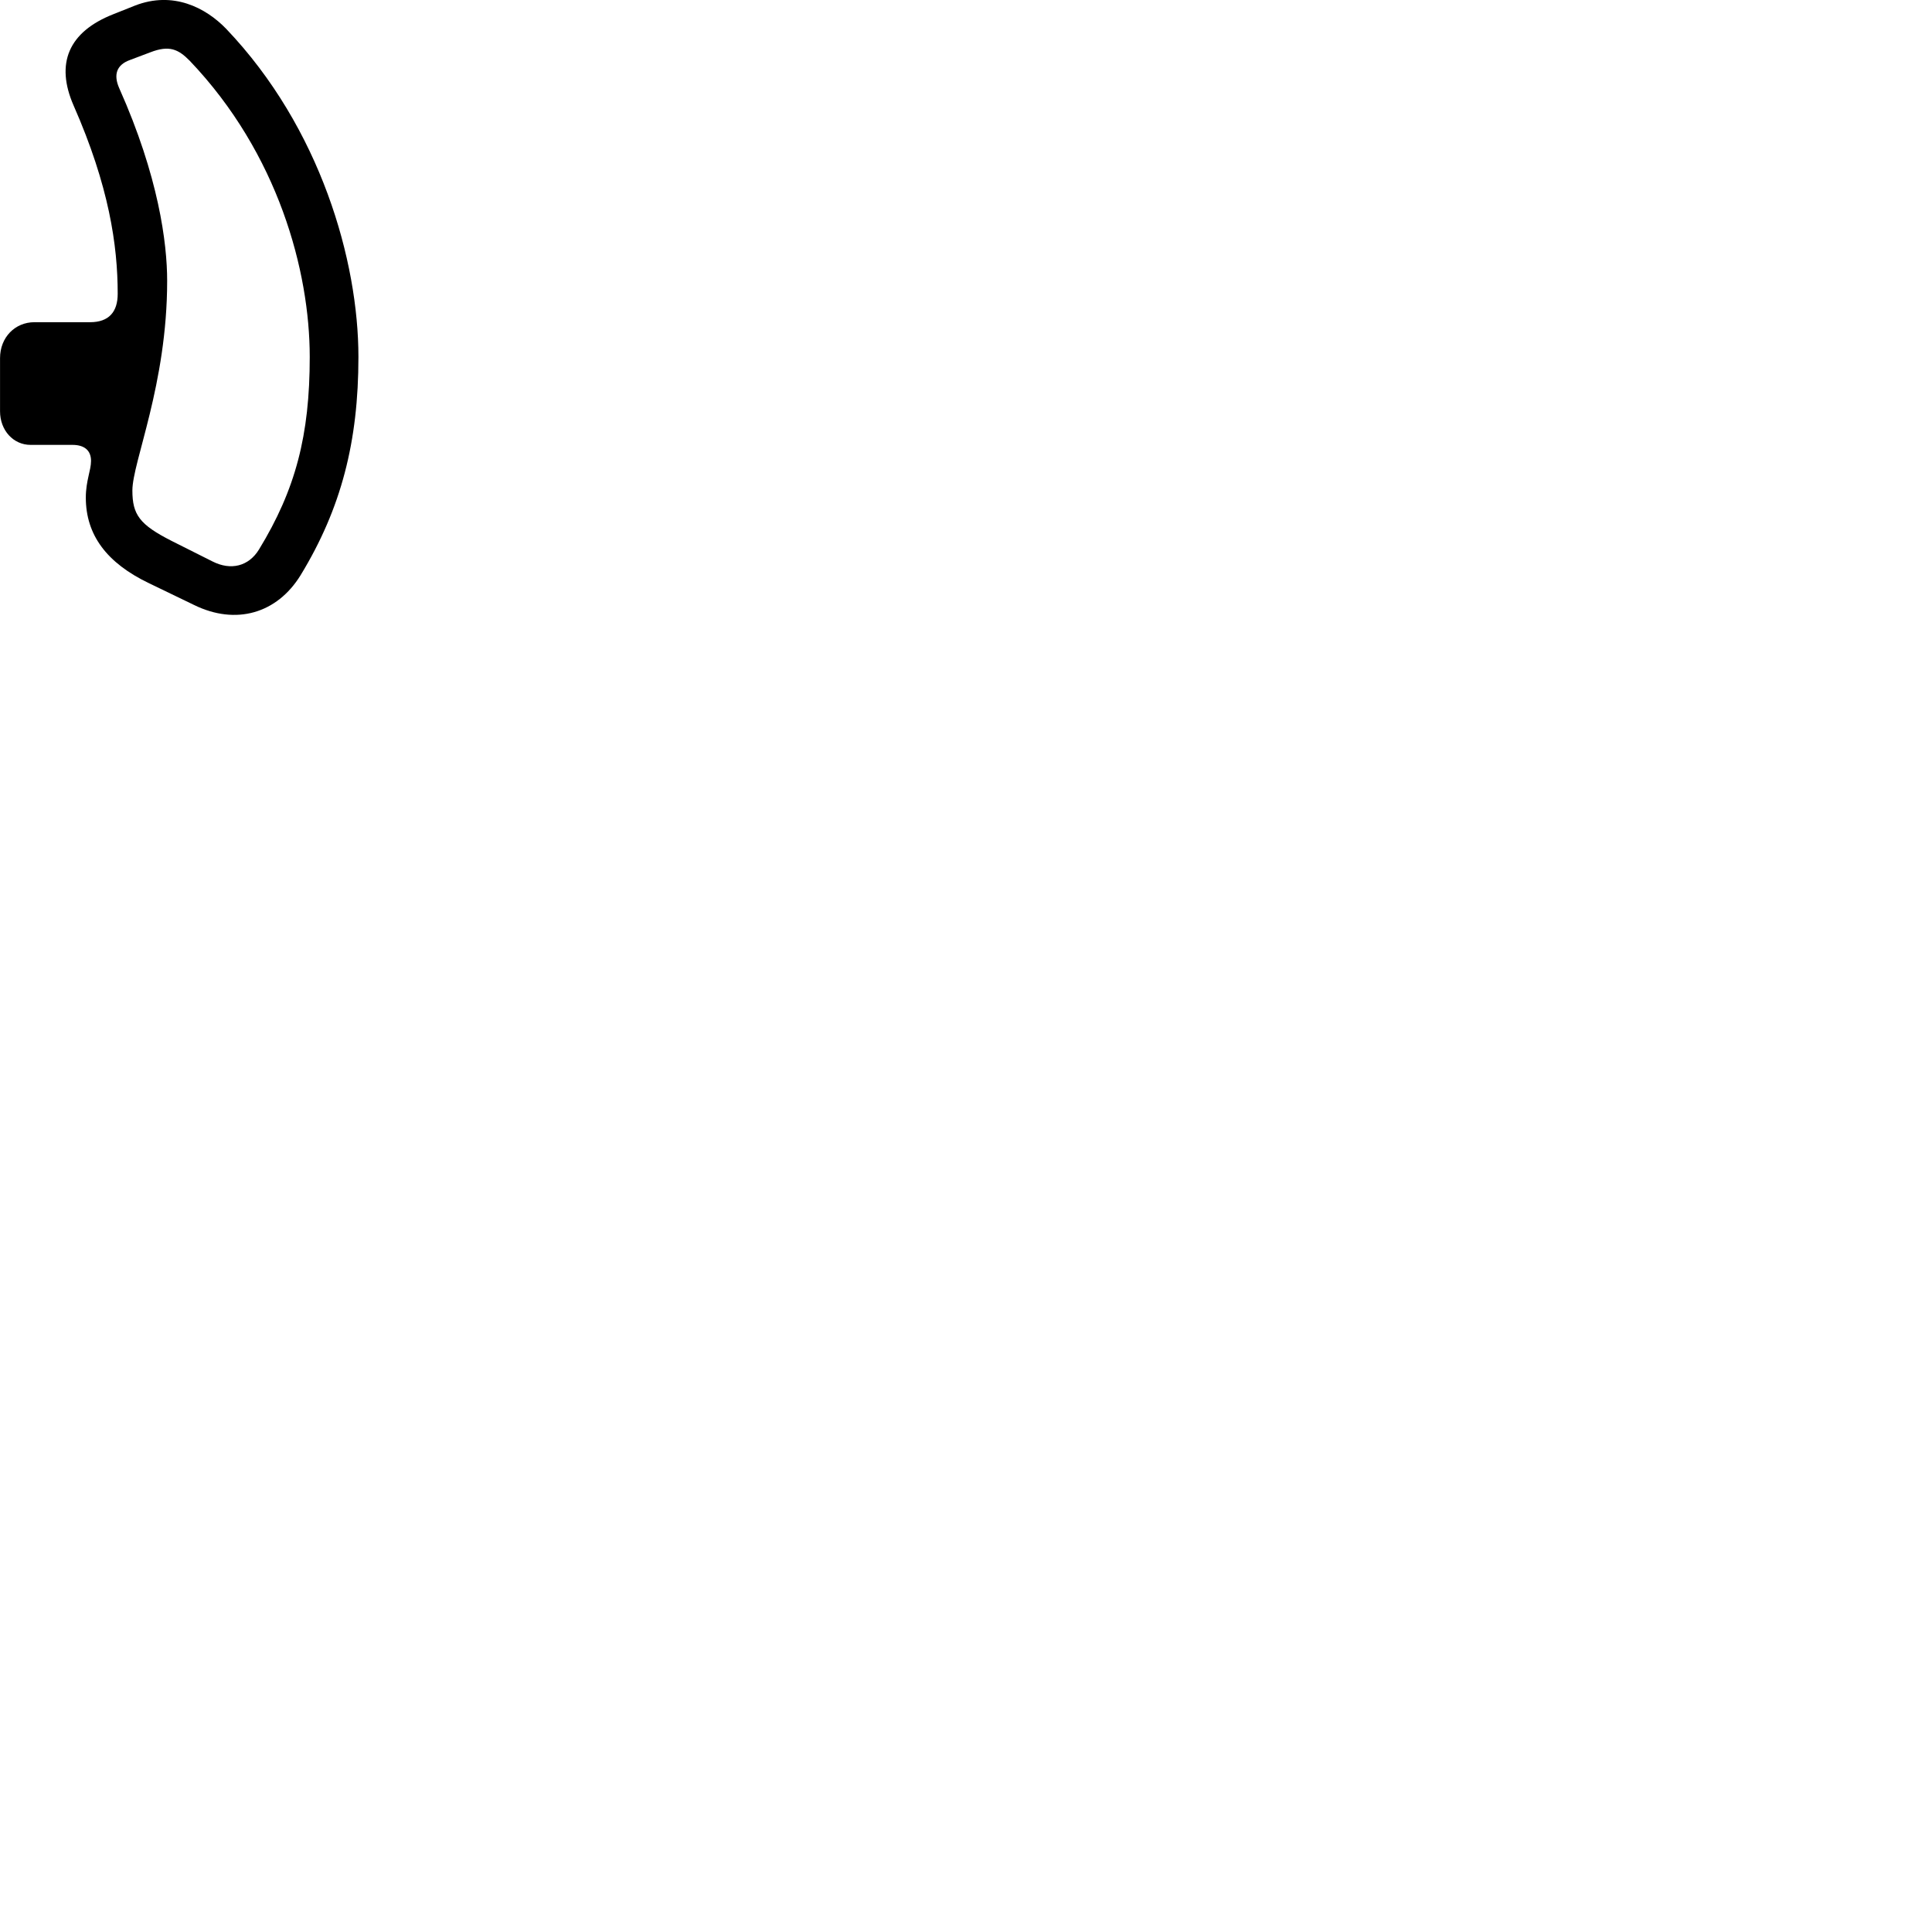 
        <svg xmlns="http://www.w3.org/2000/svg" viewBox="0 0 100 100">
            <path d="M18.552 18.477C18.552 13.507 16.592 6.617 11.712 1.497C10.642 0.387 8.952 -0.473 6.992 0.287L5.862 0.737C3.552 1.647 2.852 3.277 3.812 5.467C5.642 9.627 6.092 12.697 6.092 15.207C6.092 16.137 5.642 16.677 4.662 16.677H1.782C0.782 16.677 0.002 17.457 0.002 18.537V21.287C0.002 22.277 0.692 23.027 1.582 23.027H3.752C4.372 23.027 4.712 23.317 4.712 23.857C4.712 24.347 4.442 24.887 4.442 25.757C4.442 27.687 5.522 29.137 7.712 30.187L10.052 31.317C12.202 32.367 14.332 31.767 15.562 29.767C17.662 26.317 18.552 22.857 18.552 18.477ZM16.032 18.477C16.032 22.527 15.302 25.337 13.402 28.447C12.872 29.307 11.952 29.547 10.992 29.057L8.882 27.997C7.232 27.157 6.852 26.647 6.852 25.387C6.852 23.907 8.652 19.907 8.652 14.537C8.652 12.587 8.212 9.137 6.172 4.567C5.862 3.867 6.032 3.357 6.722 3.107L7.782 2.707C8.762 2.327 9.232 2.547 9.822 3.147C14.402 7.947 16.032 14.037 16.032 18.477Z" />
        </svg>
    
